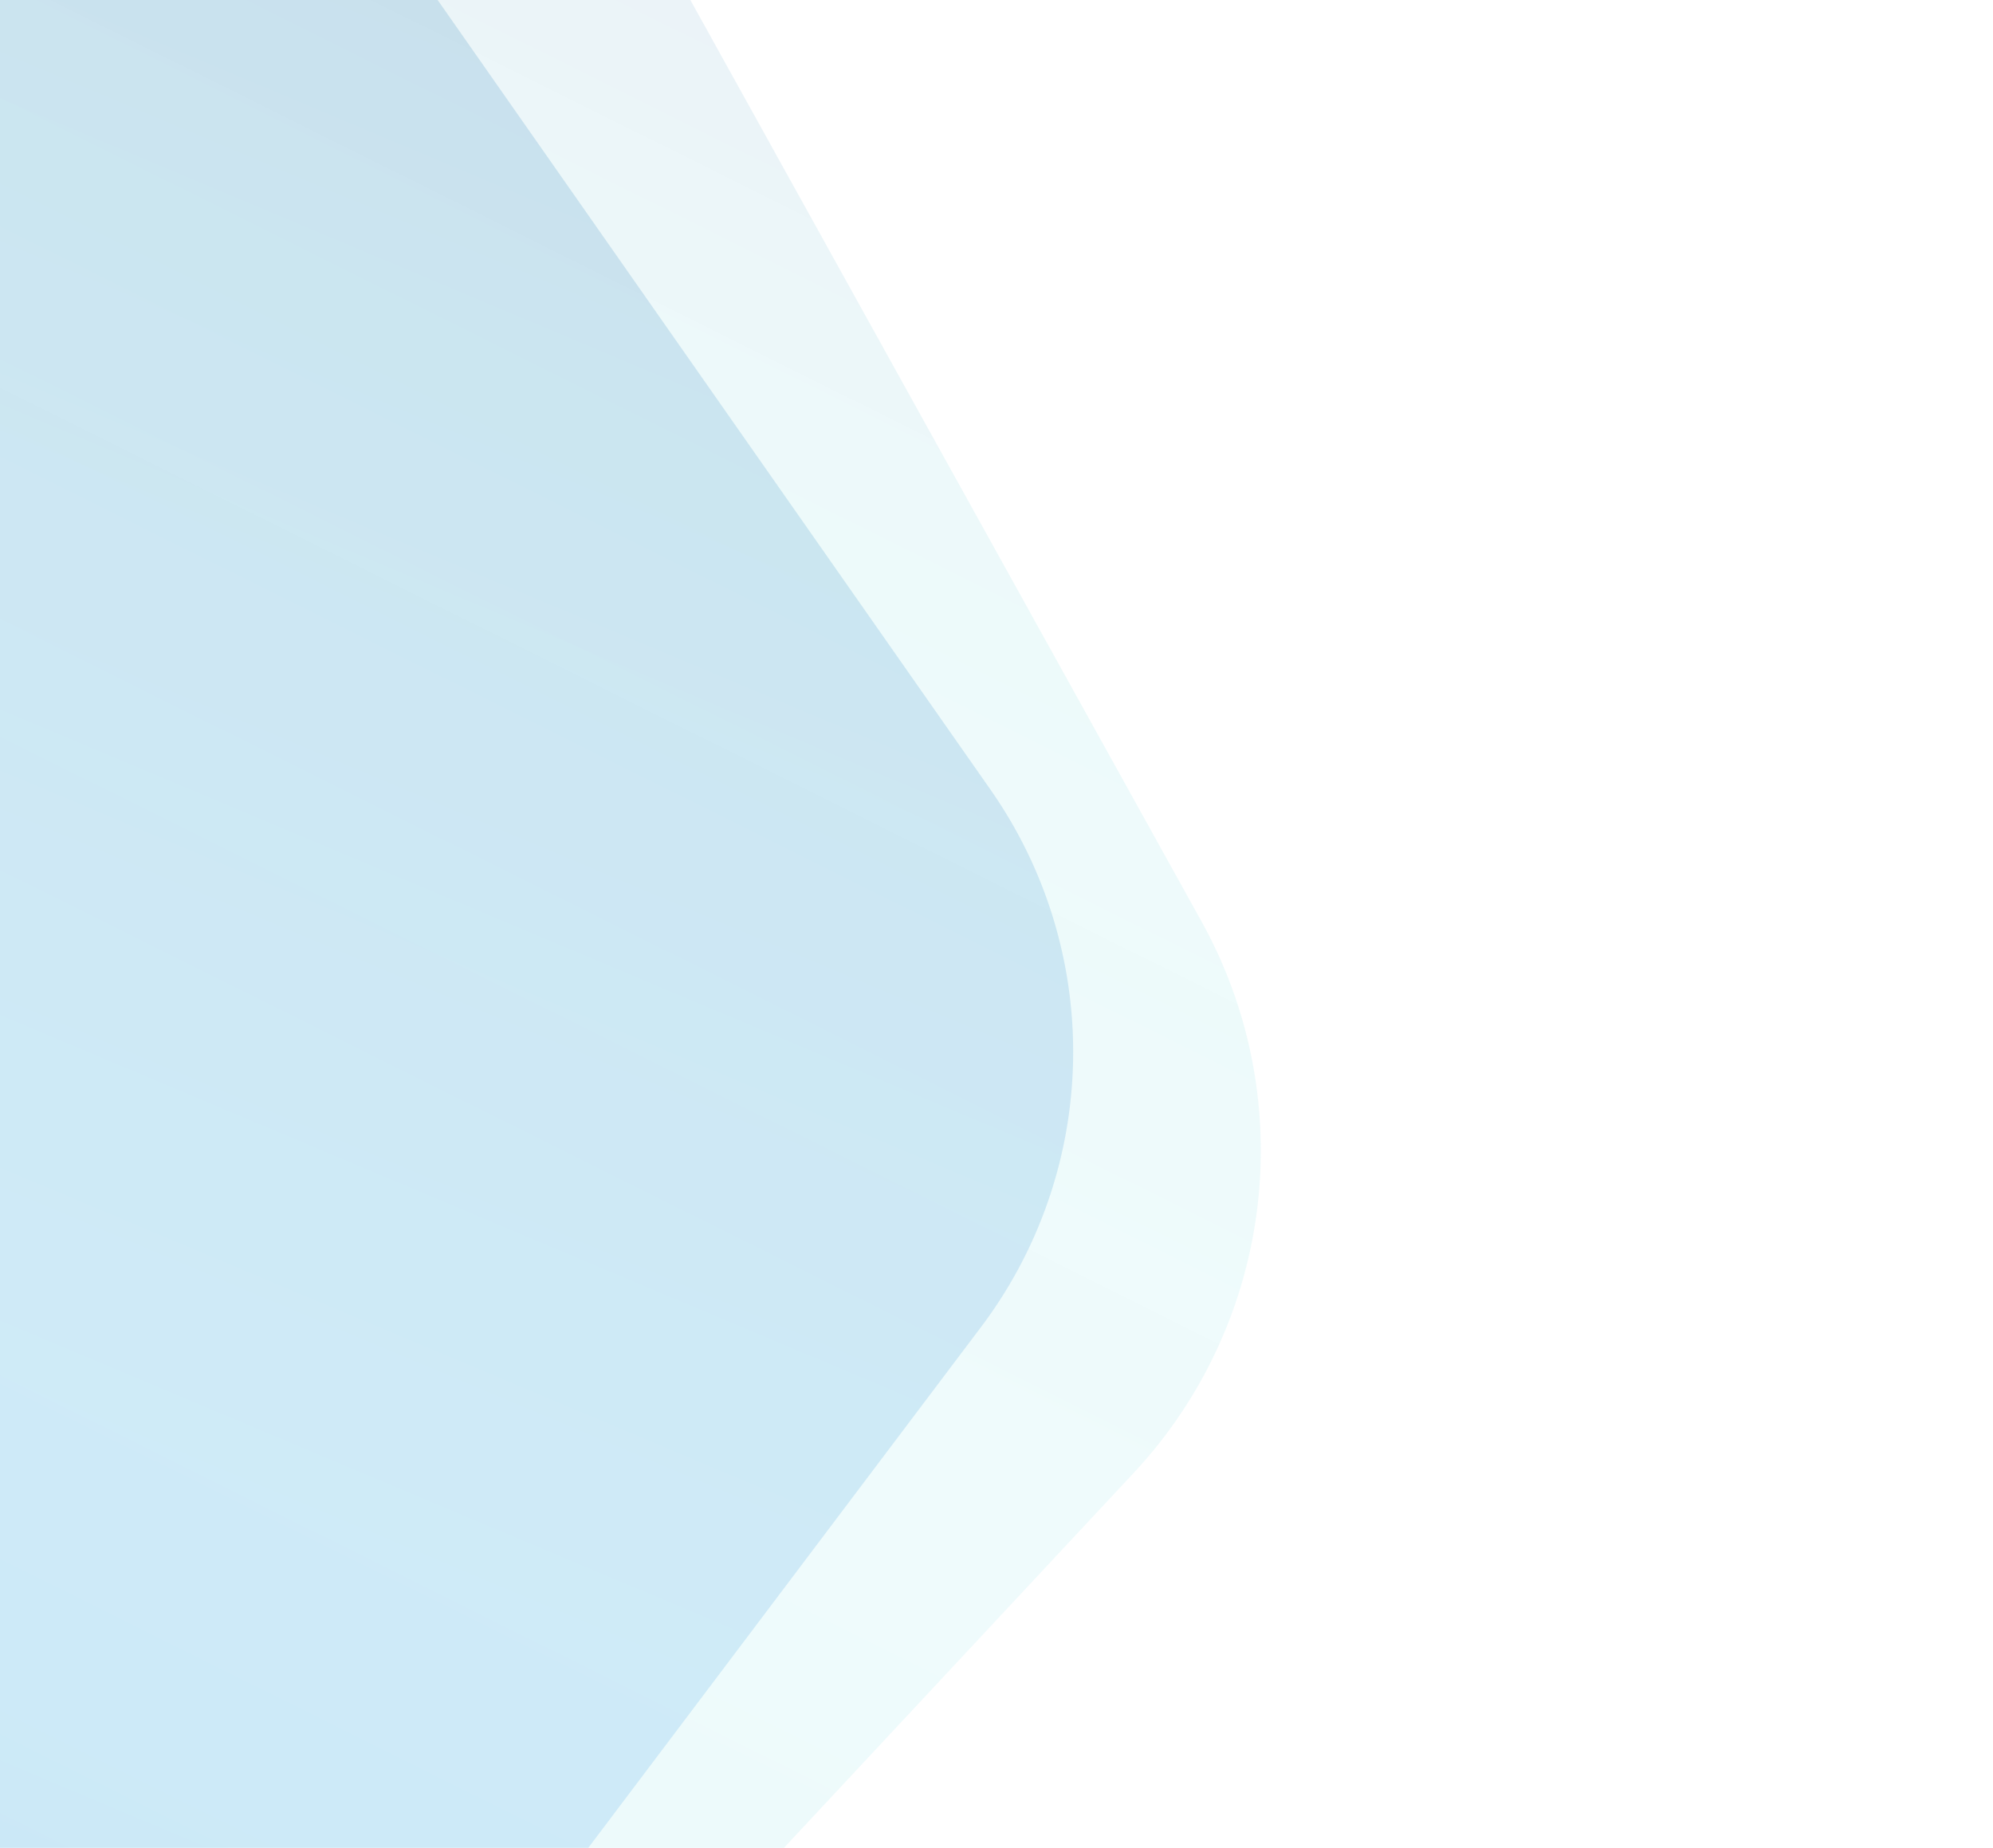 <svg xmlns="http://www.w3.org/2000/svg" xmlns:xlink="http://www.w3.org/1999/xlink" width="768" height="712" viewBox="0 0 768 712">
  <defs>
    <clipPath id="clip-path">
      <rect id="Rectangle_1913" data-name="Rectangle 1913" width="768" height="712" transform="translate(0 -175)" fill="#fff"/>
    </clipPath>
    <linearGradient id="linear-gradient" x1="0.544" y1="0.046" x2="0.5" y2="1" gradientUnits="objectBoundingBox">
      <stop offset="0" stop-color="#0067a7"/>
      <stop offset="0.153" stop-color="#00b5be" stop-opacity="0.867"/>
      <stop offset="0.487" stop-color="#37cbd8"/>
      <stop offset="0.759" stop-color="#00b5be"/>
      <stop offset="1" stop-color="#0067a7"/>
    </linearGradient>
    <linearGradient id="linear-gradient-2" x1="0.544" y1="0.046" x2="0.5" y2="1" gradientUnits="objectBoundingBox">
      <stop offset="0" stop-color="#0067a7"/>
      <stop offset="0.67" stop-color="#1e8ee6"/>
      <stop offset="1" stop-color="#0776d6"/>
    </linearGradient>
  </defs>
  <g id="Mask_Group_13" data-name="Mask Group 13" transform="translate(0 175)" clip-path="url(#clip-path)">
    <path id="Polygon_19" data-name="Polygon 19" d="M456.192,77.628a182,182,0,0,1,213.85,0l349.124,253.466a182,182,0,0,1,66.155,203.557L952.022,944.6a182,182,0,0,1-173.08,125.721H347.292A182,182,0,0,1,174.212,944.6L40.913,534.652a182,182,0,0,1,66.155-203.557Z" transform="translate(-320.757 -550.741) rotate(25)" opacity="0.08" fill="url(#linear-gradient)"/>
    <path id="Polygon_20" data-name="Polygon 20" d="M436.627,75.107a176,176,0,0,1,206.841,0L976.593,317.03a176,176,0,0,1,63.958,196.817L913.34,905.19a176,176,0,0,1-167.379,121.591H334.134A176,176,0,0,1,166.755,905.19L39.544,513.847A176,176,0,0,1,103.5,317.03Z" transform="matrix(0.946, 0.326, -0.326, 0.946, -438.808, -488.979)" opacity="0.15" fill="url(#linear-gradient-2)"/>
  </g>
</svg>
